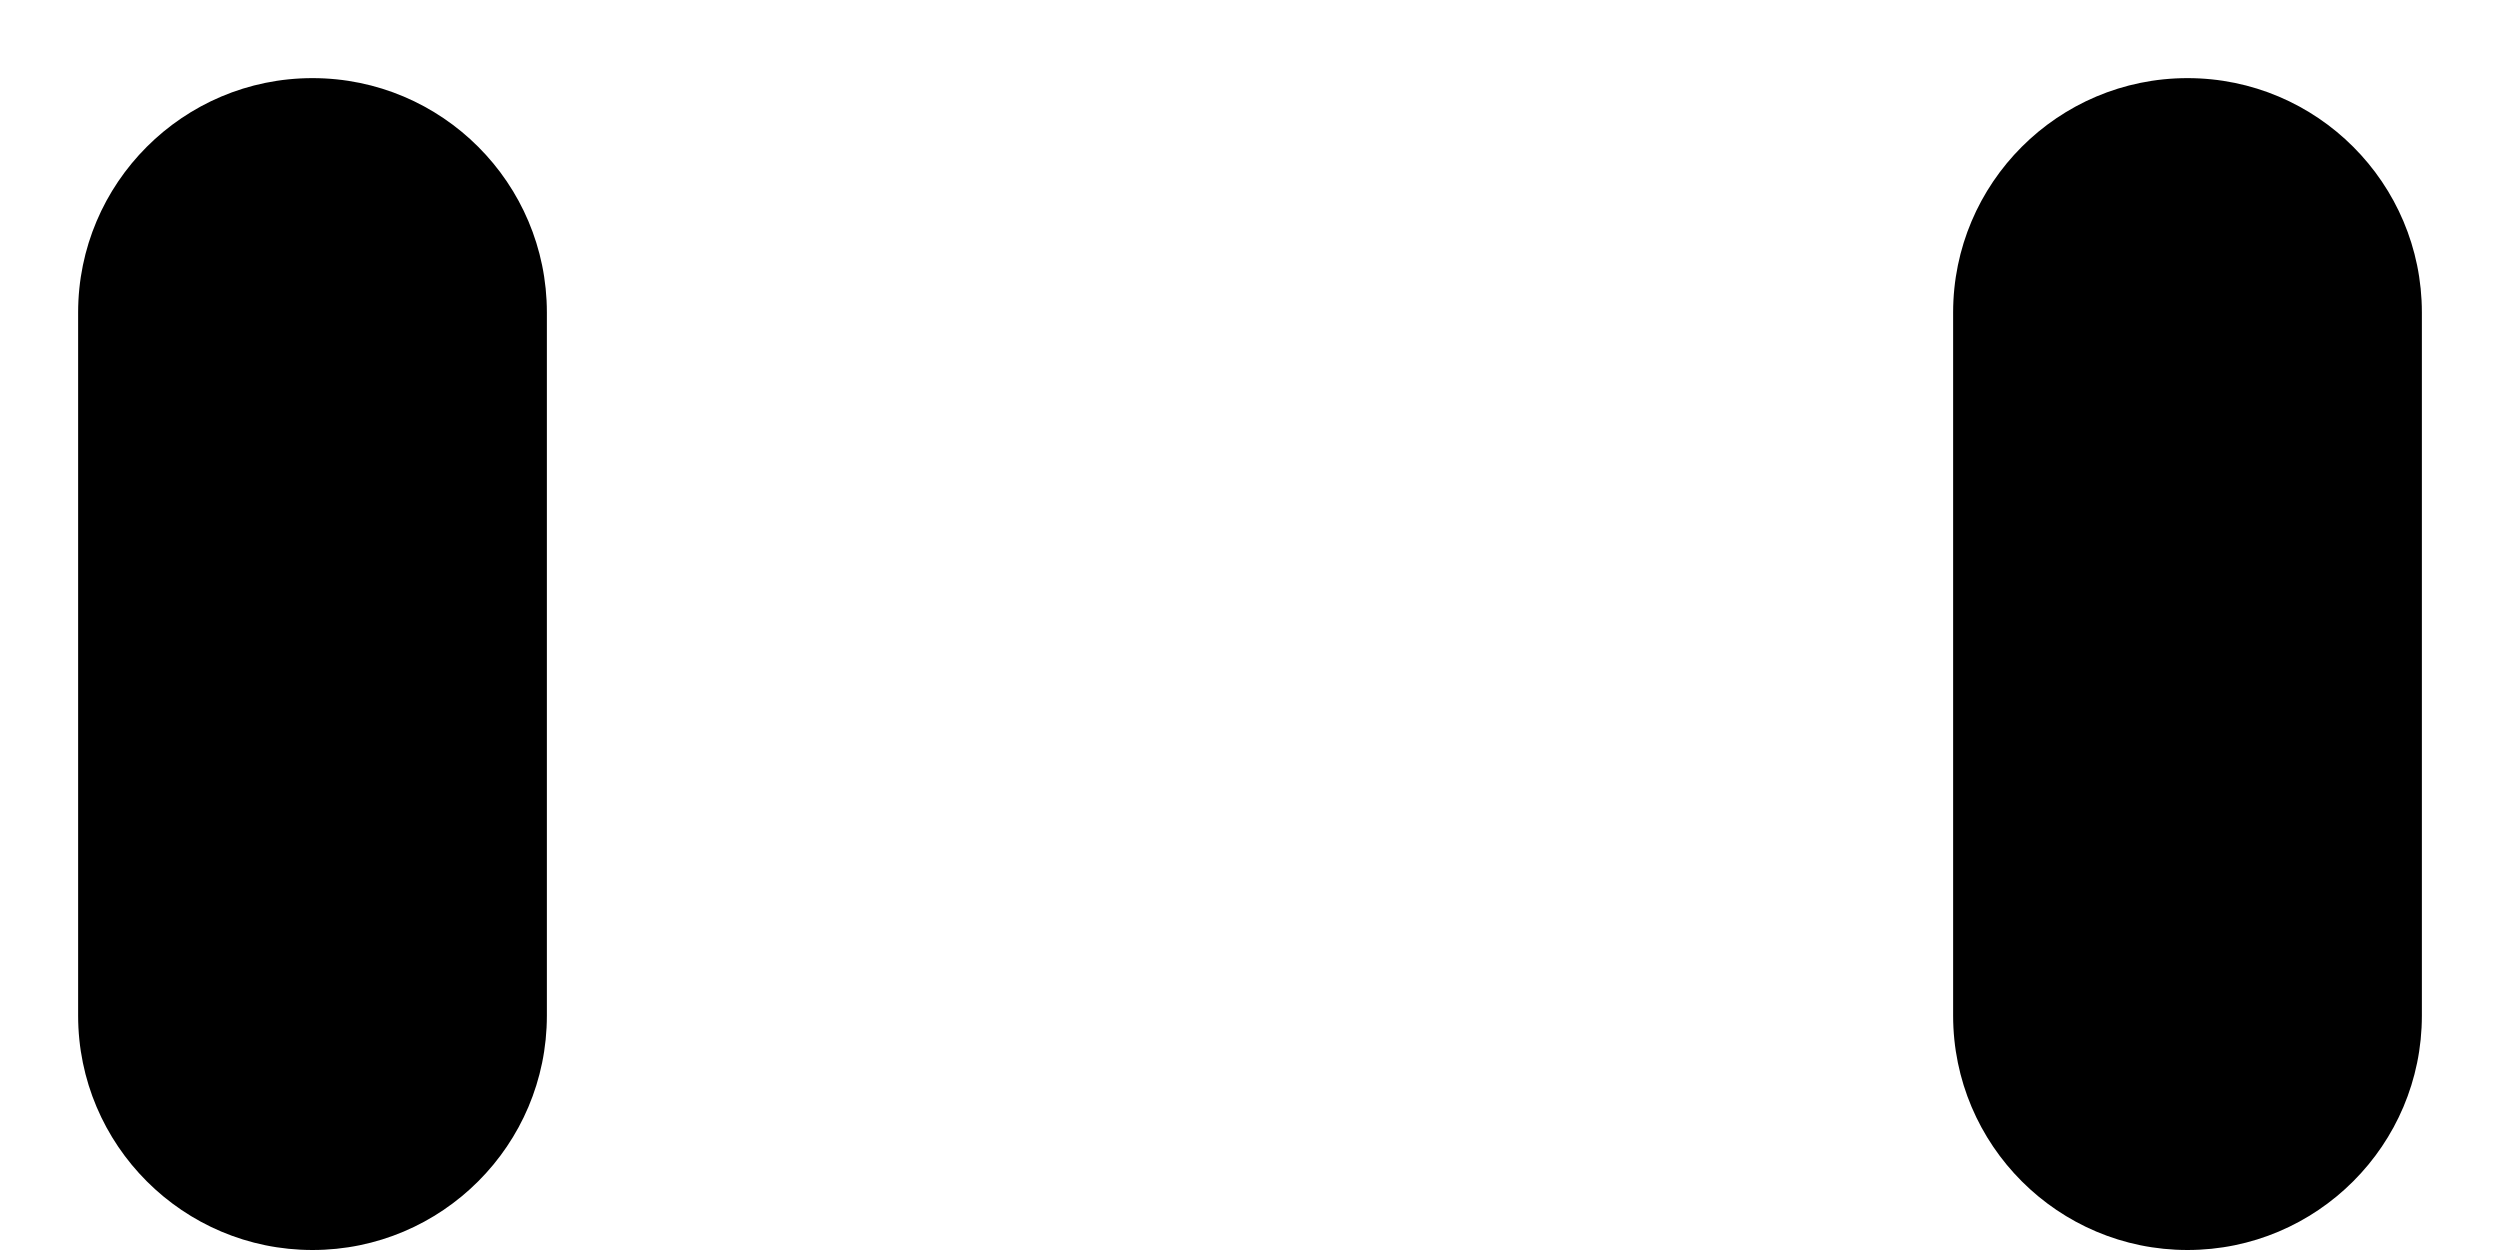 ﻿<?xml version="1.0" encoding="utf-8"?>
<svg version="1.1" xmlns:xlink="http://www.w3.org/1999/xlink" width="8px" height="4px" xmlns="http://www.w3.org/2000/svg">
  <defs>
    <pattern id="BGPattern" patternUnits="userSpaceOnUse" alignment="0 0" imageRepeat="None" />
    <mask fill="white" id="Clip5985">
      <path d="M 0.25 1  C 0.25 0.586  0.586 0.25  1 0.25  C 1.414 0.25  1.75 0.586  1.75 1  L 1.75 3.25  C 1.75 3.664  1.414 4  1 4  C 0.586 4  0.25 3.664  0.25 3.25  L 0.25 1  Z M 6.25 1  C 6.25 0.586  6.586 0.25  7 0.25  C 7.414 0.25  7.75 0.586  7.75 1  L 7.75 3.25  C 7.75 3.664  7.414 4  7 4  C 6.586 4  6.25 3.664  6.25 3.25  L 6.25 1  Z " fill-rule="evenodd" />
    </mask>
  </defs>
  <g transform="matrix(1 0 0 1 -6 -5 )">
    <path d="M 0.25 1  C 0.25 0.586  0.586 0.25  1 0.25  C 1.414 0.25  1.75 0.586  1.75 1  L 1.75 3.25  C 1.75 3.664  1.414 4  1 4  C 0.586 4  0.25 3.664  0.25 3.25  L 0.25 1  Z M 6.25 1  C 6.25 0.586  6.586 0.25  7 0.25  C 7.414 0.25  7.75 0.586  7.75 1  L 7.75 3.25  C 7.75 3.664  7.414 4  7 4  C 6.586 4  6.25 3.664  6.25 3.25  L 6.25 1  Z " fill-rule="nonzero" fill="rgba(0, 0, 0, 1)" stroke="none" transform="matrix(1 0 0 1 6 5 )" class="fill" />
    <path d="M 0.25 1  C 0.25 0.586  0.586 0.25  1 0.25  C 1.414 0.25  1.75 0.586  1.75 1  L 1.75 3.25  C 1.75 3.664  1.414 4  1 4  C 0.586 4  0.25 3.664  0.25 3.25  L 0.25 1  Z " stroke-width="0" stroke-dasharray="0" stroke="rgba(255, 255, 255, 0)" fill="none" transform="matrix(1 0 0 1 6 5 )" class="stroke" mask="url(#Clip5985)" />
    <path d="M 6.25 1  C 6.25 0.586  6.586 0.25  7 0.25  C 7.414 0.25  7.75 0.586  7.75 1  L 7.75 3.25  C 7.75 3.664  7.414 4  7 4  C 6.586 4  6.25 3.664  6.25 3.25  L 6.25 1  Z " stroke-width="0" stroke-dasharray="0" stroke="rgba(255, 255, 255, 0)" fill="none" transform="matrix(1 0 0 1 6 5 )" class="stroke" mask="url(#Clip5985)" />
  </g>
</svg>